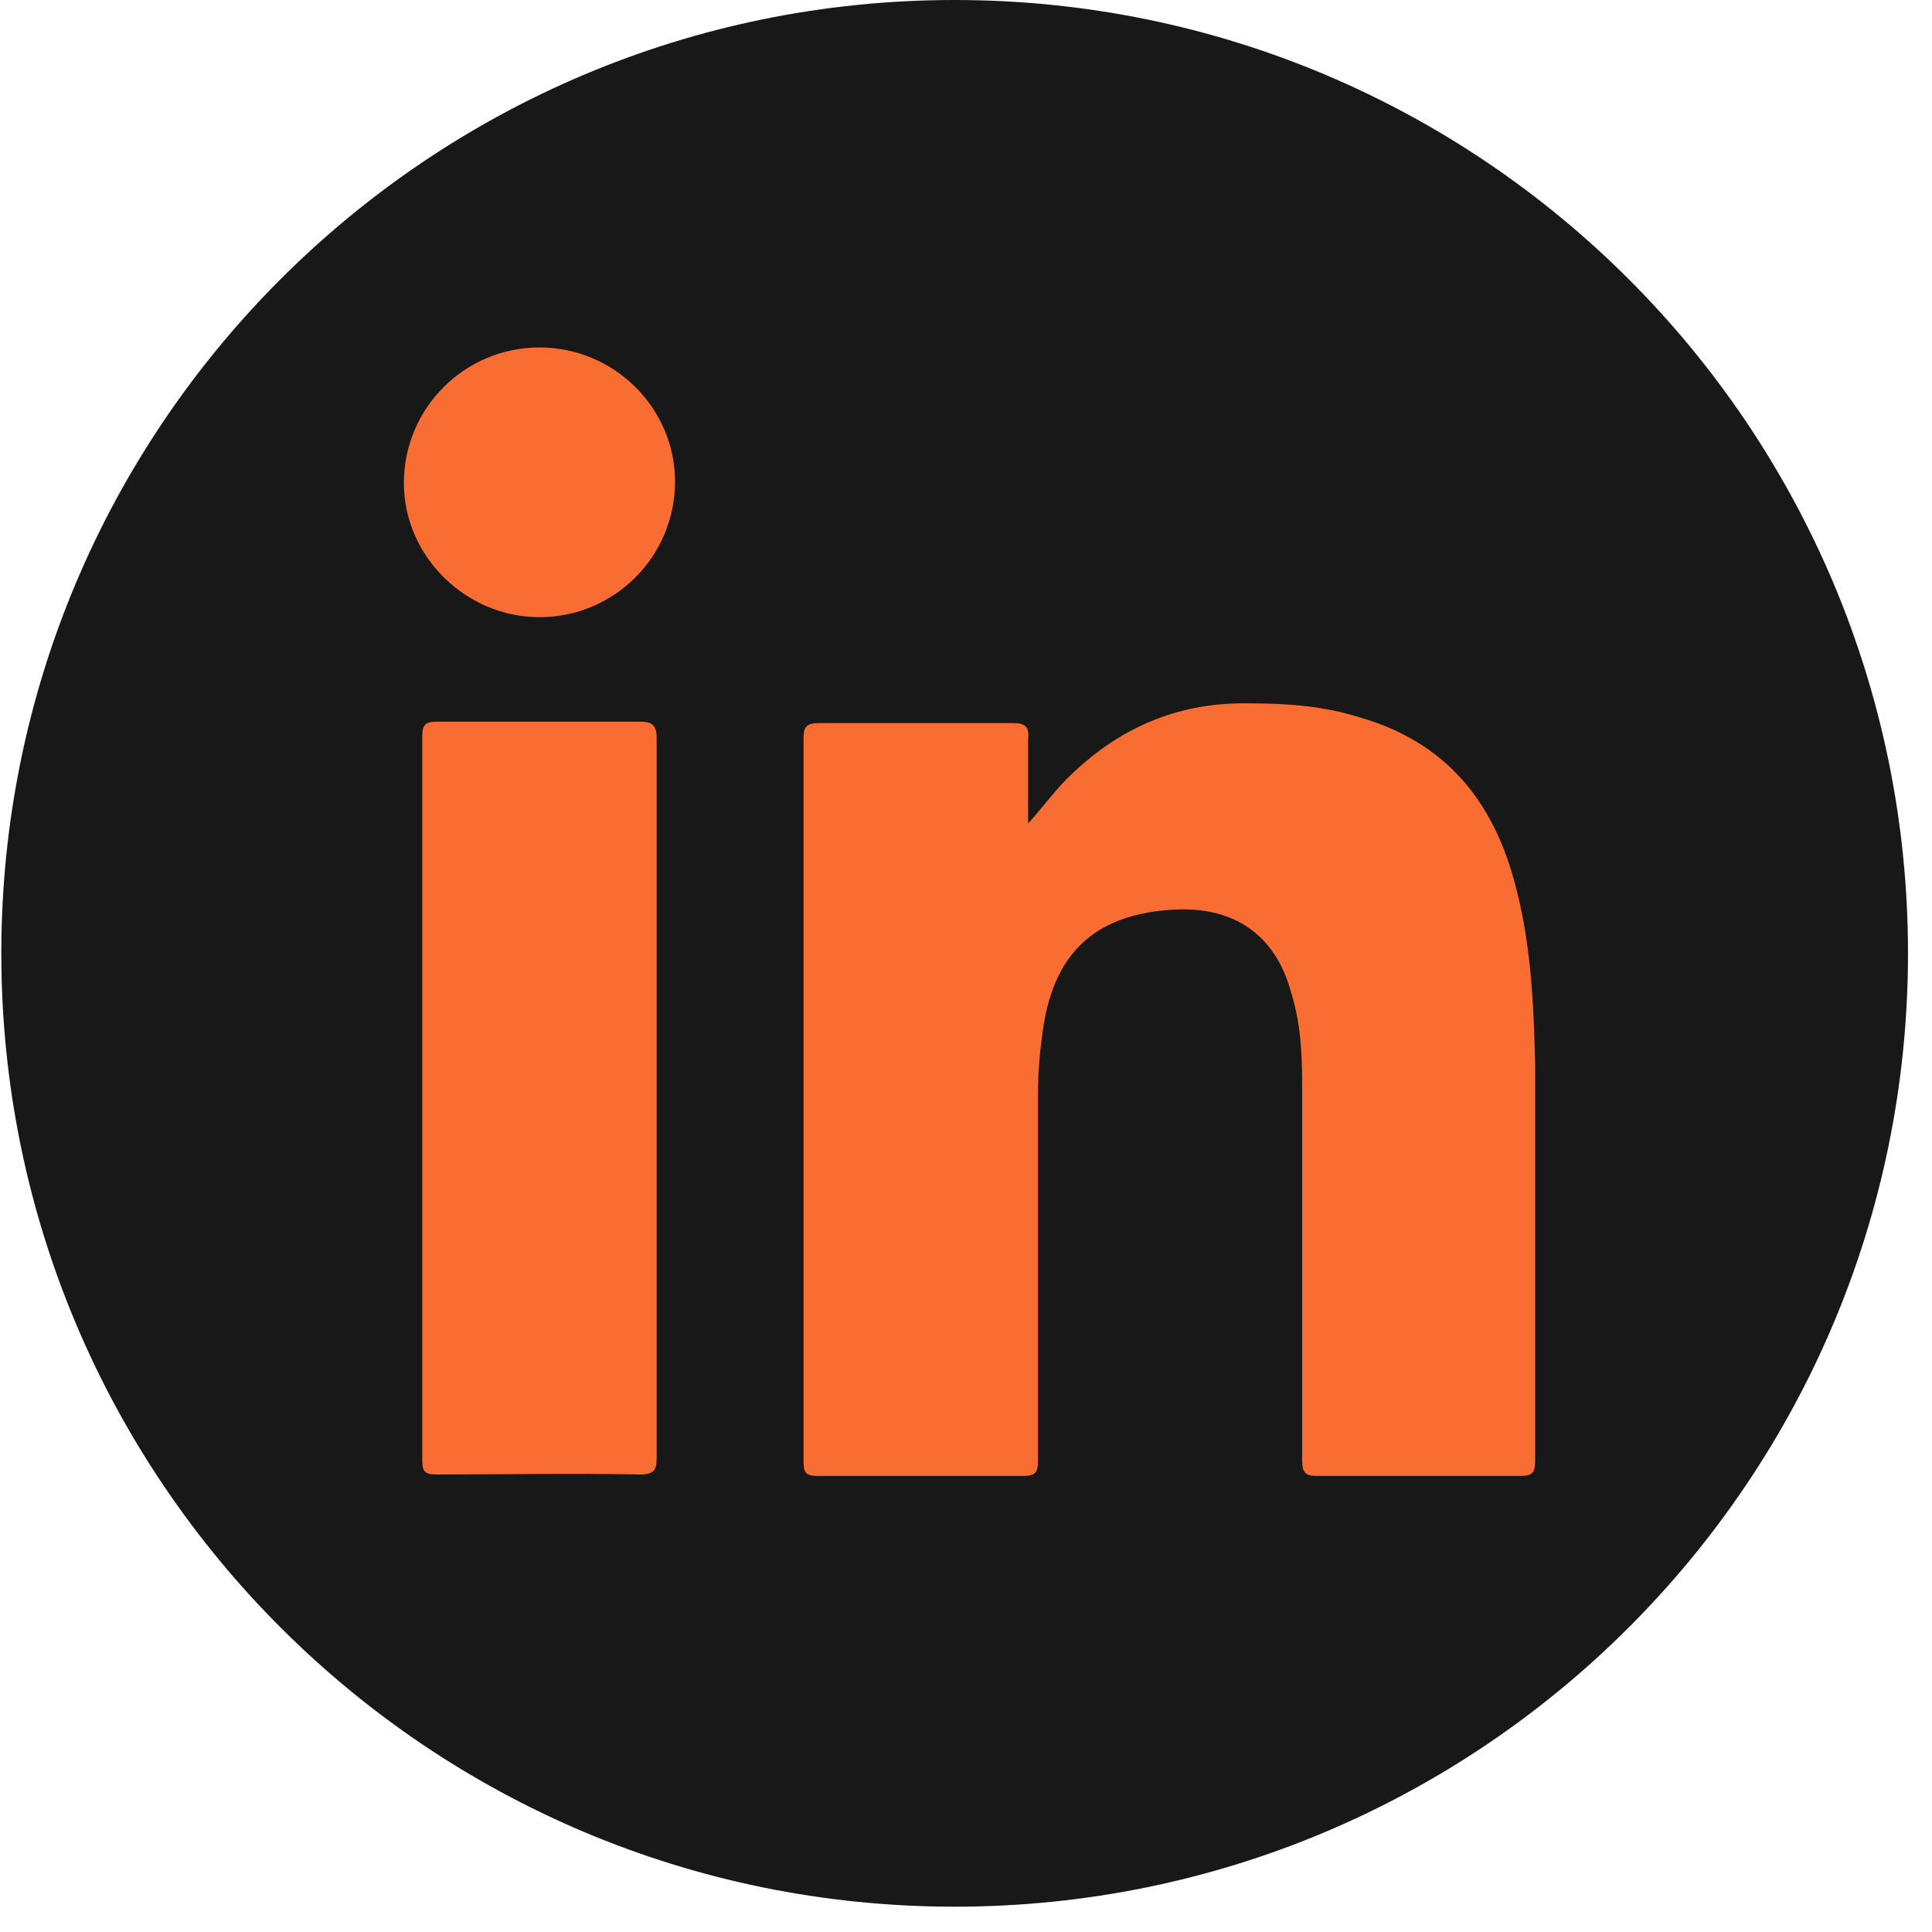 <svg width="50" height="50" viewBox="0 0 50 50" fill="none" xmlns="http://www.w3.org/2000/svg">
<path d="M24.706 49.345C38.333 49.345 49.379 38.298 49.379 24.672C49.379 11.046 38.333 0 24.706 0C11.08 0 0.034 11.046 0.034 24.672C0.034 38.298 11.08 49.345 24.706 49.345Z" fill="#191818"/>
<path d="M26.608 21.31C27.01 20.871 27.339 20.396 27.777 19.994C29.057 18.788 30.555 18.166 32.346 18.203C33.333 18.203 34.283 18.276 35.197 18.568C37.354 19.19 38.597 20.652 39.181 22.772C39.62 24.343 39.693 25.952 39.73 27.56C39.73 30.959 39.73 34.358 39.73 37.794C39.73 38.123 39.657 38.197 39.328 38.197C37.573 38.197 35.819 38.197 34.064 38.197C33.772 38.197 33.699 38.087 33.699 37.794C33.699 34.541 33.699 31.325 33.699 28.072C33.699 27.267 33.662 26.463 33.406 25.659C33.004 24.197 31.944 23.466 30.409 23.539C28.326 23.649 27.229 24.672 26.973 26.792C26.9 27.304 26.863 27.816 26.863 28.328C26.863 31.471 26.863 34.651 26.863 37.794C26.863 38.123 26.79 38.197 26.461 38.197C24.707 38.197 22.916 38.197 21.161 38.197C20.869 38.197 20.796 38.123 20.796 37.831C20.796 31.581 20.796 25.33 20.796 19.08C20.796 18.788 20.905 18.714 21.198 18.714C22.879 18.714 24.561 18.714 26.242 18.714C26.535 18.714 26.644 18.824 26.608 19.116C26.608 19.811 26.608 20.542 26.608 21.31Z" fill="#F96D32"/>
<path d="M16.995 28.437C16.995 31.544 16.995 34.614 16.995 37.721C16.995 38.05 16.922 38.16 16.557 38.16C14.802 38.123 13.048 38.16 11.293 38.16C11.001 38.16 10.928 38.087 10.928 37.794C10.928 31.544 10.928 25.294 10.928 19.044C10.928 18.788 11.001 18.678 11.257 18.678C13.048 18.678 14.802 18.678 16.593 18.678C16.922 18.678 16.995 18.824 16.995 19.117C16.995 22.187 16.995 25.33 16.995 28.437Z" fill="#F96D32"/>
<path d="M17.47 12.464C17.47 14.401 15.898 15.973 13.961 15.973C12.06 15.973 10.452 14.401 10.452 12.501C10.452 10.563 12.024 8.992 13.961 8.992C15.898 8.992 17.47 10.563 17.47 12.464Z" fill="#F96D32"/>
</svg>
